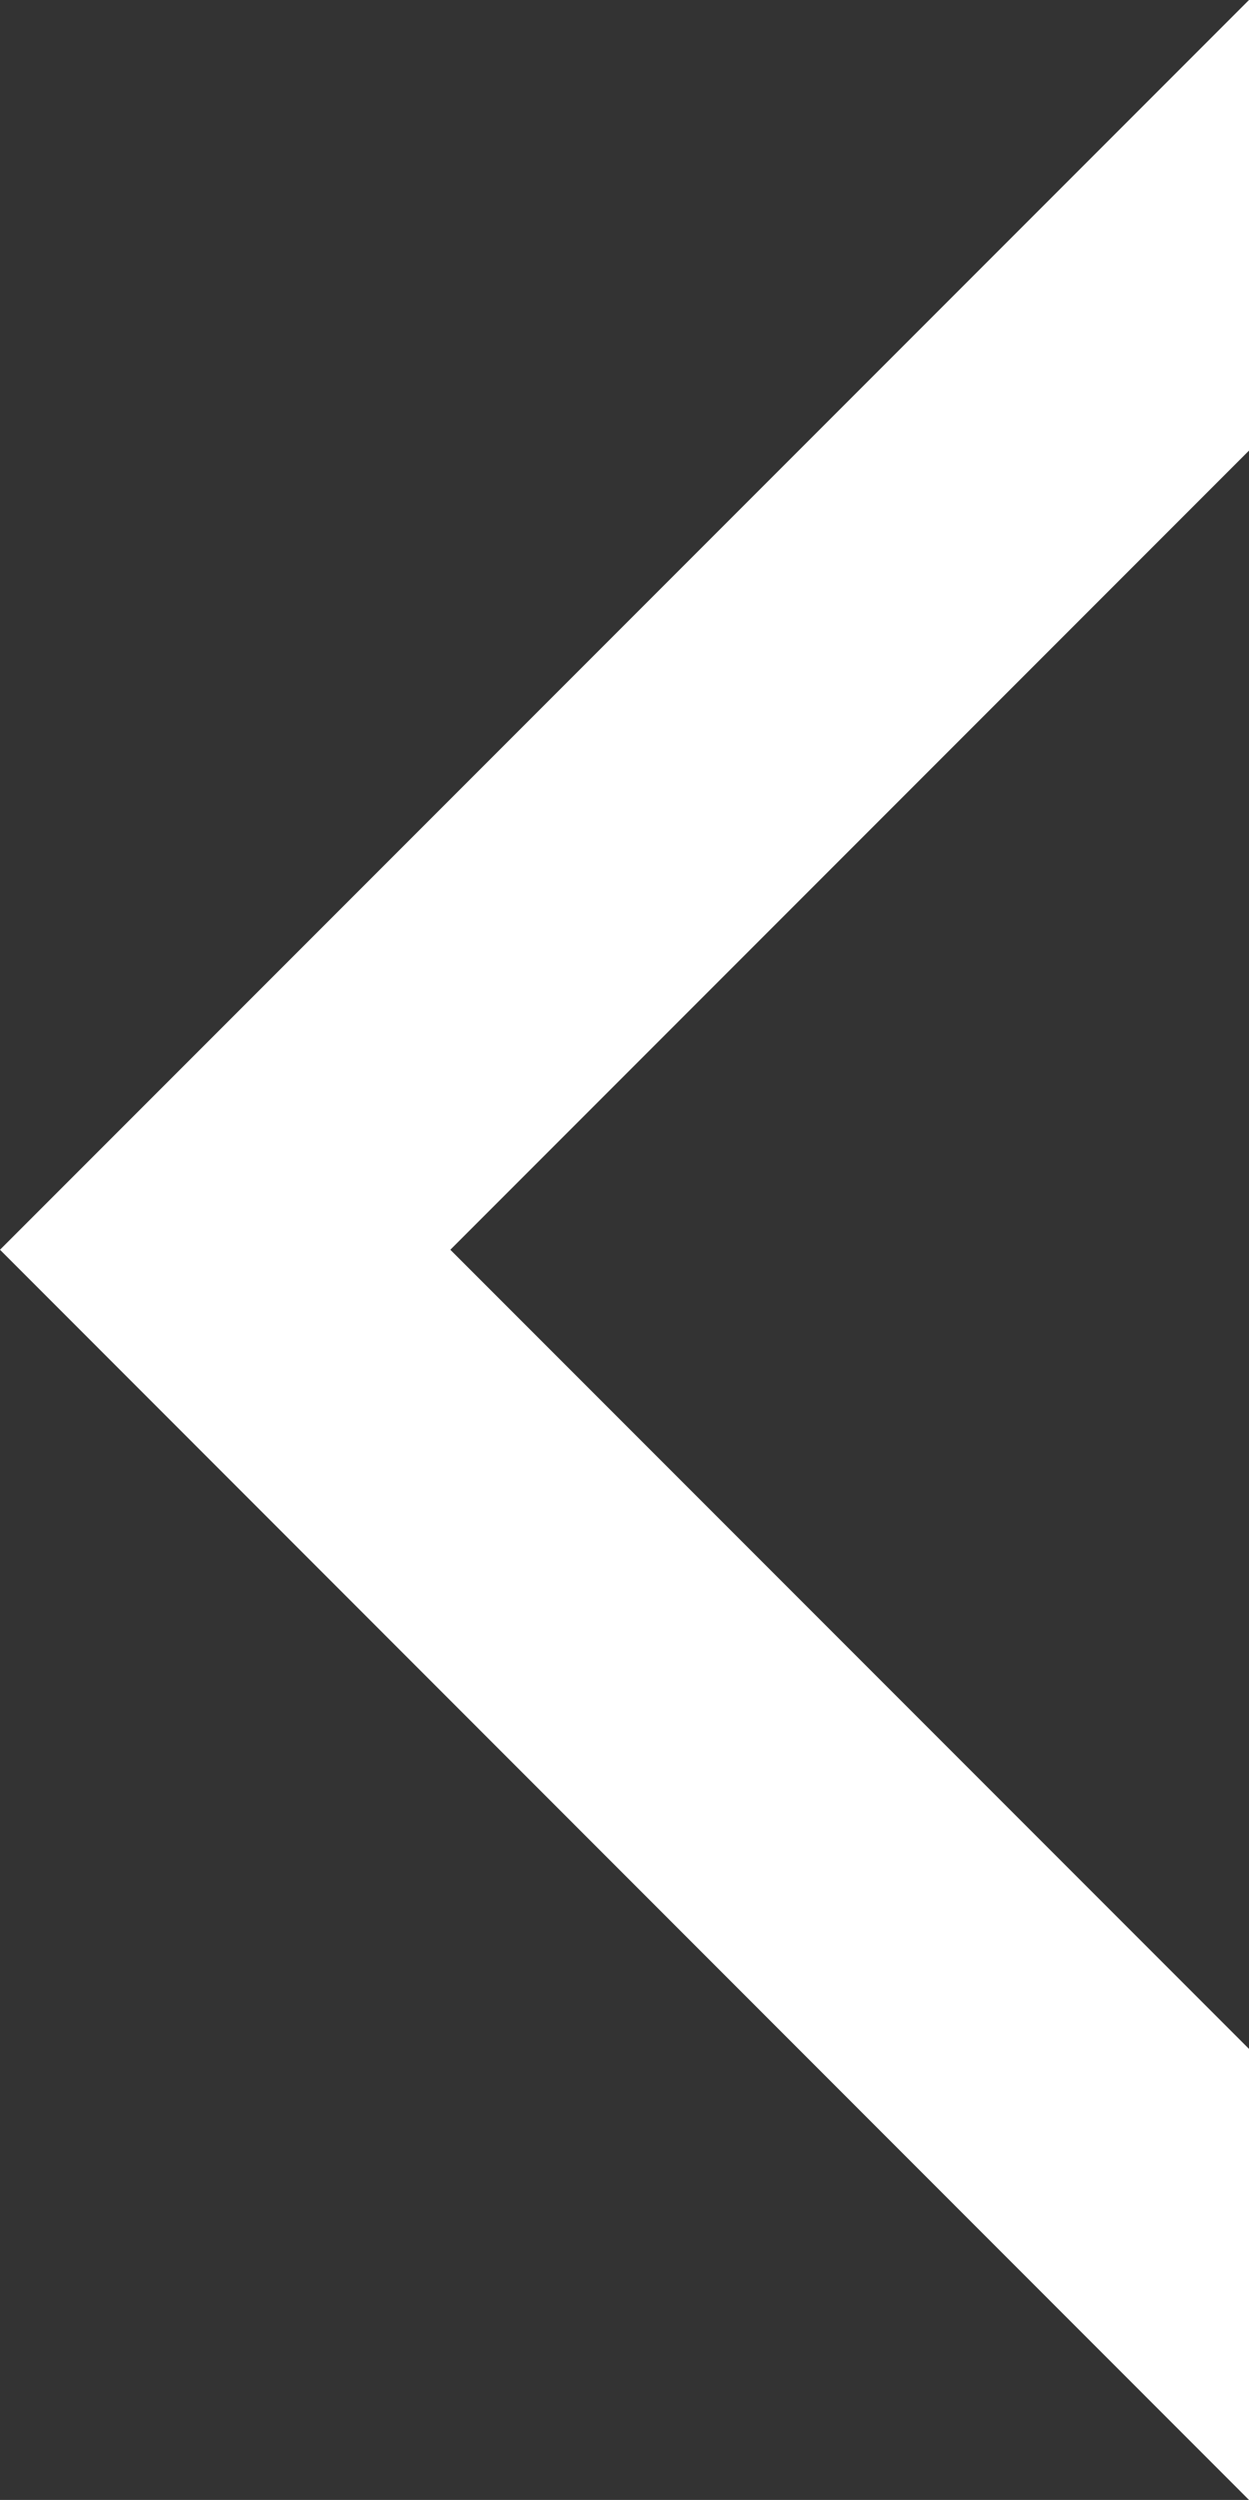 <svg xmlns="http://www.w3.org/2000/svg" viewBox="0 0 28.54 57.09"><rect x="0" y="0" width="28.54" height="57.09" fill="#333333" stroke="none"/><defs><style>.cls-1{fill:#fff;fill-rule:evenodd;}</style></defs><g id="Layer_2" data-name="Layer 2"><g id="Layer_3" data-name="Layer 3"><polyline class="cls-1" points="28.54 0 0 28.54 28.54 57.09 28.54 46.79 10.29 28.54 28.54 10.29"/></g></g></svg>
